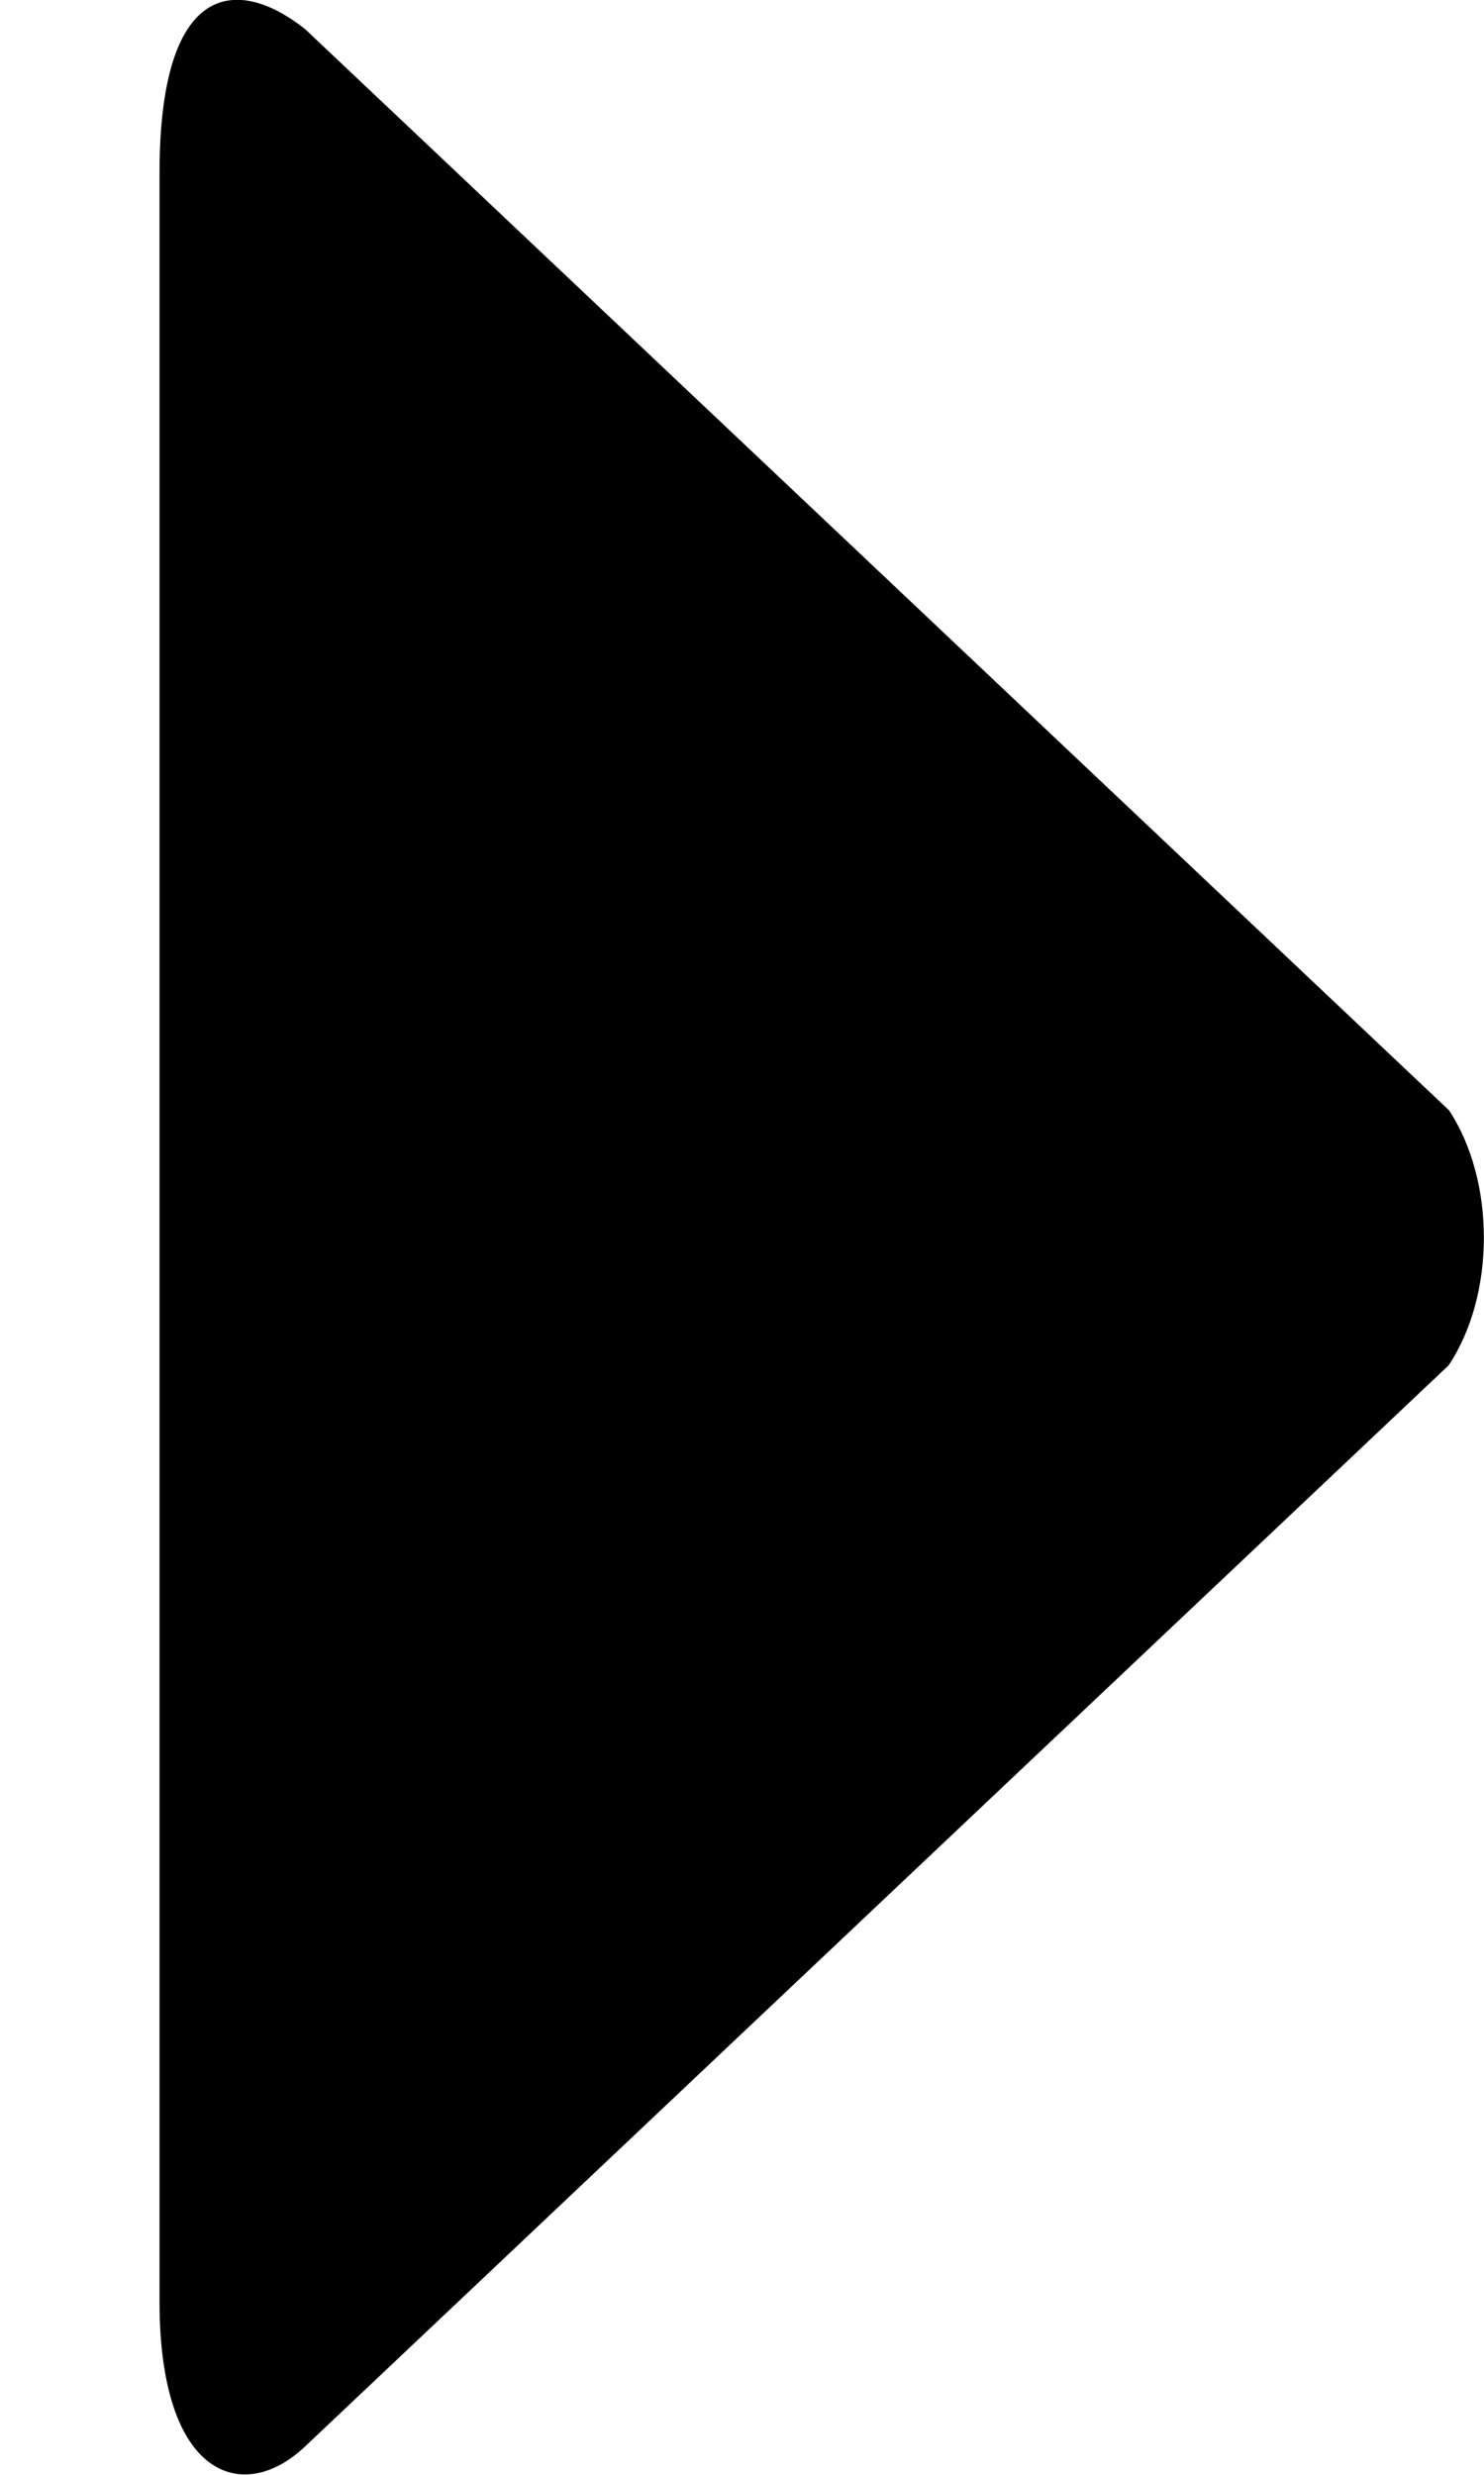<svg width="6" height="10" fill="none" xmlns="http://www.w3.org/2000/svg"><path d="M5.857 4.485L1.234.118C.959-.1.645-.077.645.7v8.601c0 .71.337.823.589.584l4.623-4.368c.19-.285.19-.747 0-1.033z" fill="#000"/></svg>